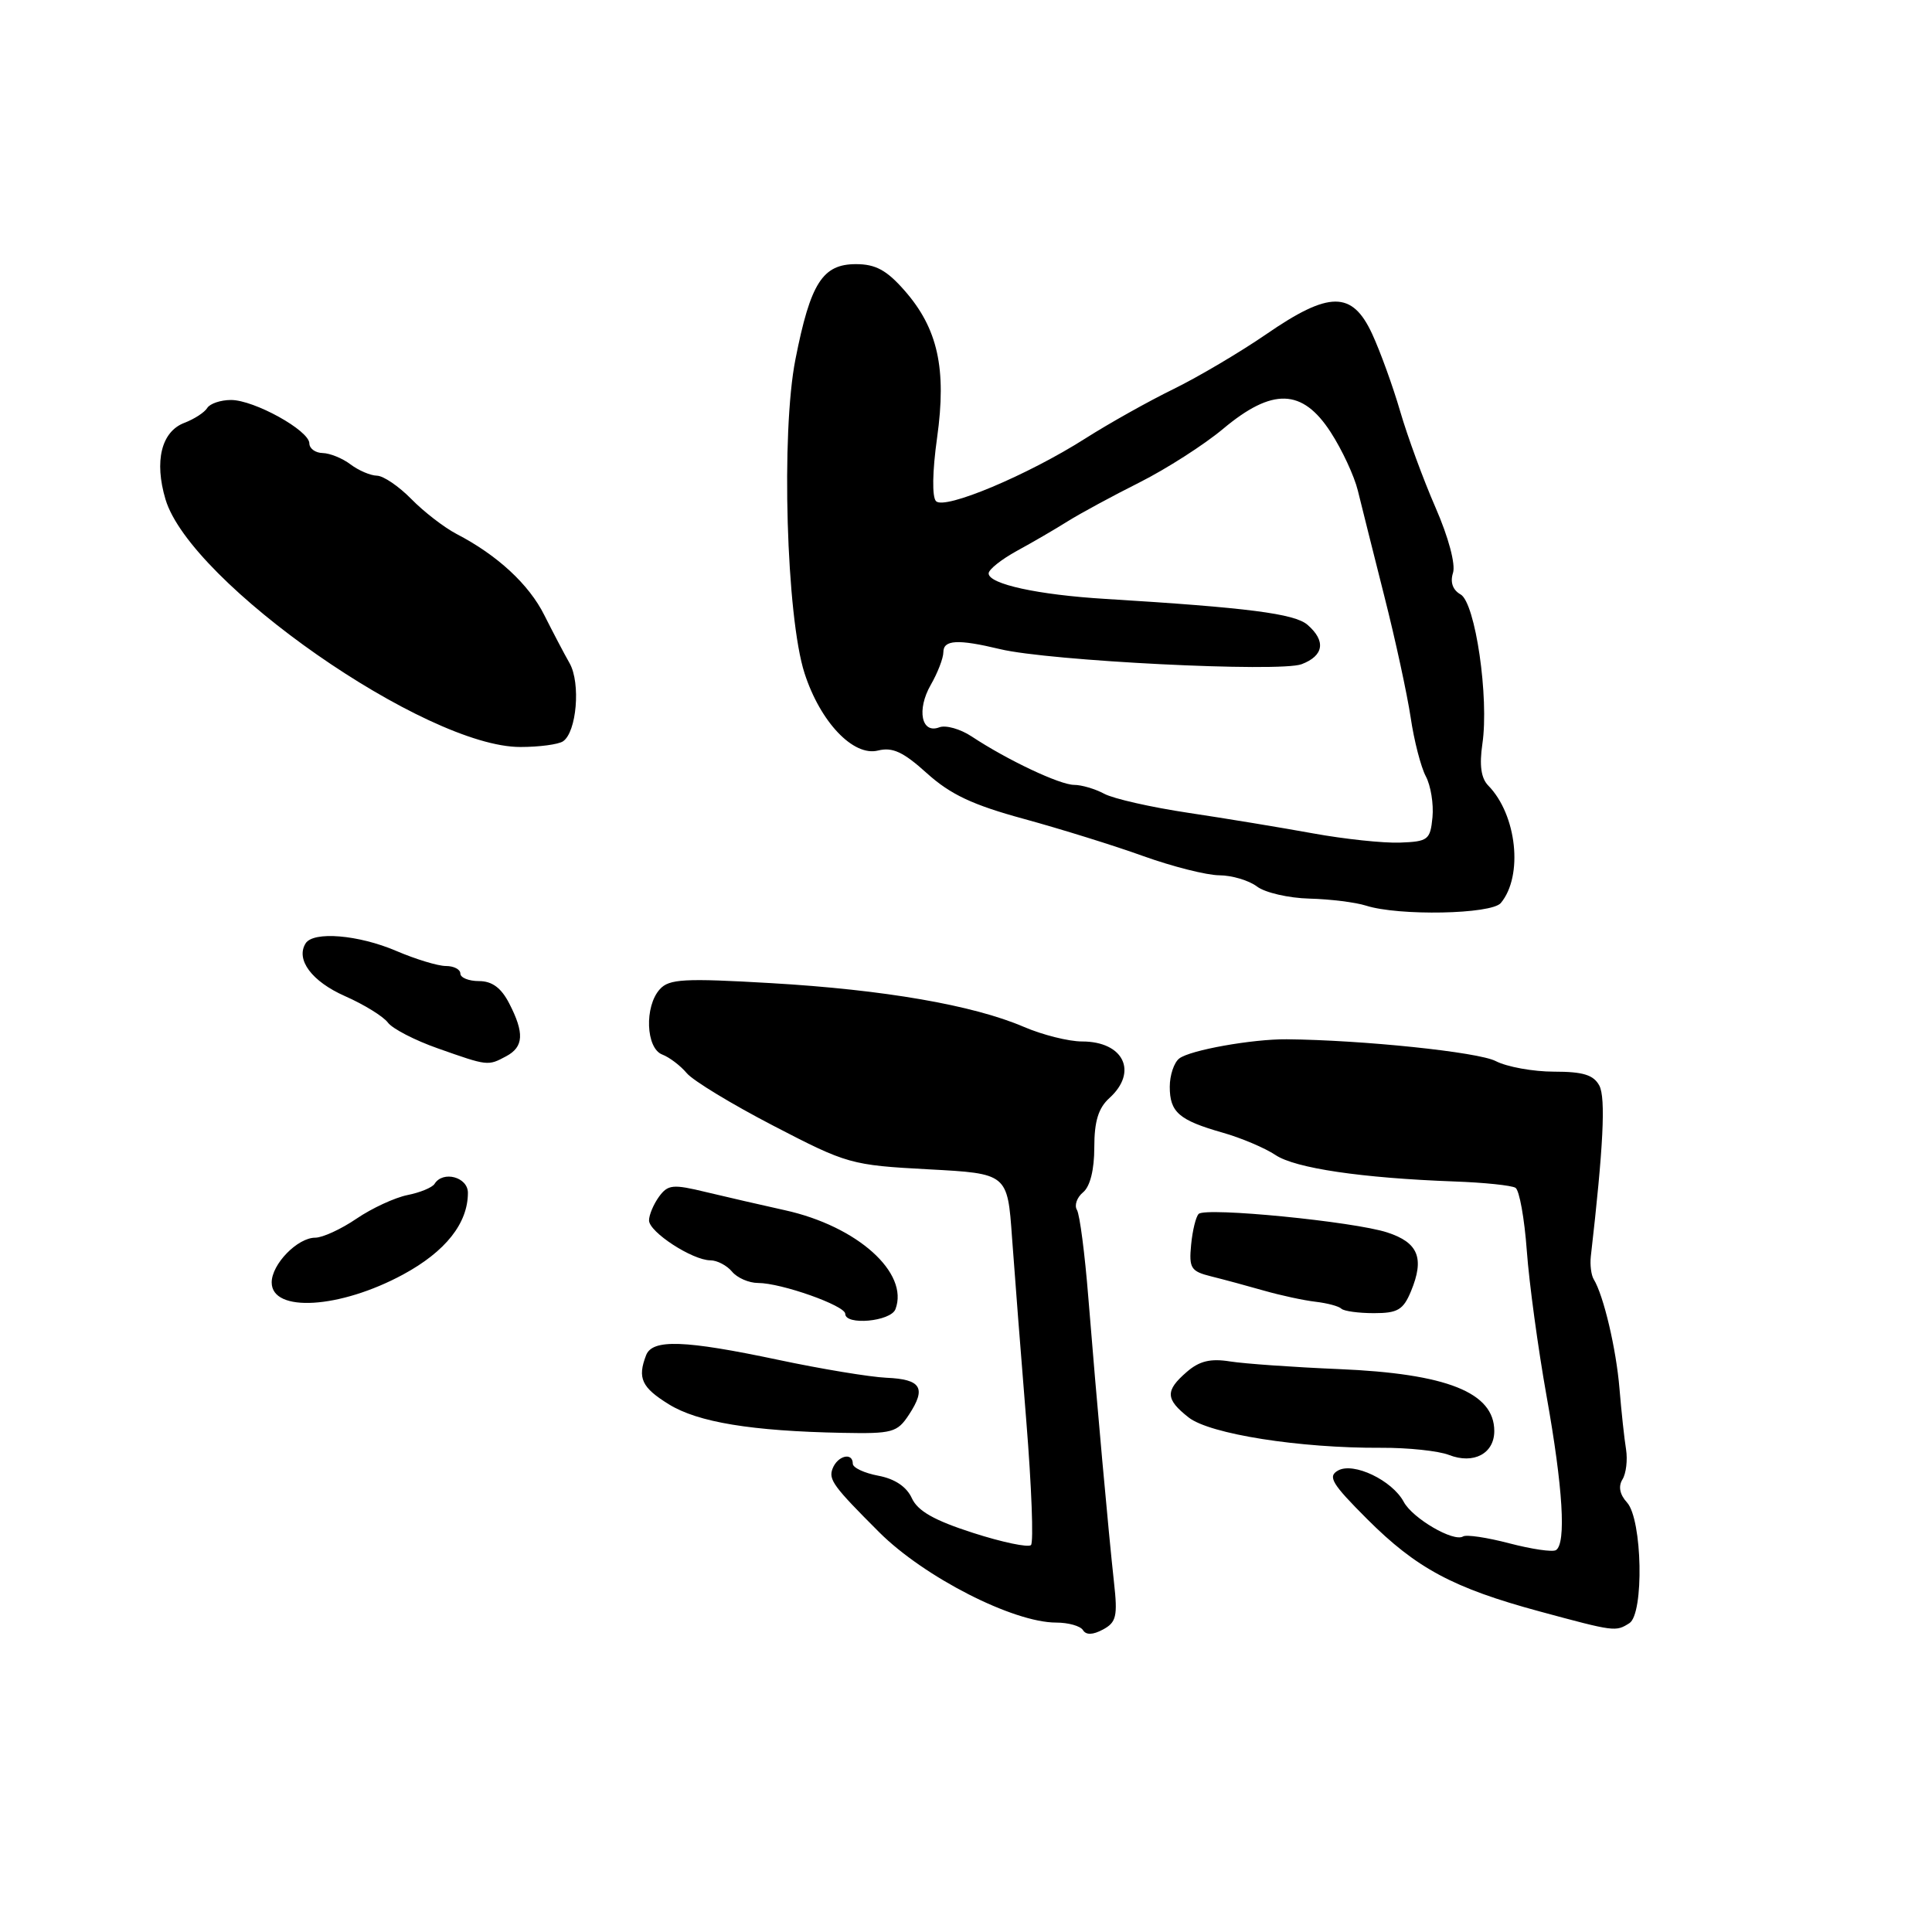 <?xml version="1.0" encoding="UTF-8" standalone="no"?>
<!DOCTYPE svg PUBLIC "-//W3C//DTD SVG 1.1//EN" "http://www.w3.org/Graphics/SVG/1.1/DTD/svg11.dtd" >
<svg xmlns="http://www.w3.org/2000/svg" xmlns:xlink="http://www.w3.org/1999/xlink" version="1.1" viewBox="0 0 256 256">
 <g >
 <path fill="currentColor"
d=" M 147.61 209.67 C 146.89 203.13 145.31 185.63 144.21 171.95 C 143.75 166.15 143.07 160.92 142.70 160.32 C 142.33 159.72 142.69 158.67 143.51 157.99 C 144.45 157.22 145.00 154.99 145.00 152.03 C 145.00 148.58 145.54 146.82 147.00 145.50 C 150.83 142.03 148.89 138.00 143.38 138.00 C 141.61 138.00 138.13 137.13 135.65 136.06 C 128.93 133.18 117.14 131.14 102.18 130.27 C 90.66 129.60 88.66 129.71 87.43 131.08 C 85.37 133.35 85.58 138.90 87.75 139.73 C 88.71 140.10 90.17 141.21 91.00 142.20 C 91.83 143.19 97.00 146.33 102.50 149.18 C 112.25 154.24 112.76 154.39 123.00 154.94 C 133.50 155.50 133.50 155.50 134.10 164.00 C 134.44 168.68 135.28 179.60 135.99 188.29 C 136.69 196.97 136.97 204.37 136.61 204.73 C 136.25 205.08 132.79 204.36 128.92 203.11 C 123.79 201.46 121.60 200.22 120.82 198.51 C 120.13 197.00 118.57 195.95 116.38 195.54 C 114.52 195.19 113.00 194.48 113.00 193.95 C 113.00 192.39 110.99 192.87 110.32 194.60 C 109.76 196.06 110.43 196.96 116.50 203.03 C 122.45 208.97 134.25 215.00 139.95 215.00 C 141.56 215.00 143.16 215.45 143.50 216.00 C 143.91 216.67 144.81 216.64 146.15 215.92 C 147.92 214.97 148.11 214.16 147.61 209.67 Z  M 215.90 215.08 C 217.86 213.84 217.62 201.34 215.59 199.09 C 214.62 198.03 214.41 196.95 214.99 196.02 C 215.47 195.24 215.68 193.45 215.46 192.05 C 215.23 190.65 214.84 187.03 214.59 184.00 C 214.16 178.76 212.49 171.65 211.17 169.50 C 210.84 168.95 210.67 167.60 210.79 166.50 C 212.46 151.95 212.78 145.47 211.92 143.85 C 211.16 142.43 209.77 142.00 205.92 142.00 C 203.16 142.00 199.68 141.37 198.19 140.60 C 195.88 139.40 180.60 137.81 170.50 137.71 C 165.95 137.67 157.66 139.15 156.25 140.26 C 155.56 140.80 155.00 142.48 155.00 144.00 C 155.00 147.37 156.21 148.43 162.00 150.08 C 164.47 150.78 167.62 152.12 169.00 153.04 C 171.61 154.80 180.45 156.10 192.69 156.55 C 196.65 156.69 200.30 157.07 200.81 157.39 C 201.32 157.70 202.00 161.45 202.31 165.73 C 202.62 170.00 203.80 178.68 204.93 185.00 C 207.10 197.13 207.55 204.54 206.17 205.40 C 205.71 205.68 202.94 205.27 200.00 204.50 C 197.06 203.73 194.30 203.31 193.86 203.59 C 192.60 204.36 187.17 201.19 186.00 199.00 C 184.47 196.15 179.35 193.70 177.30 194.85 C 175.89 195.64 176.47 196.60 181.15 201.28 C 187.68 207.81 192.55 210.42 204.00 213.52 C 213.98 216.22 214.08 216.23 215.90 215.08 Z  M 198.00 189.62 C 198.00 184.51 191.73 182.01 177.38 181.41 C 171.40 181.16 164.92 180.70 163.00 180.40 C 160.39 179.98 158.92 180.34 157.25 181.79 C 154.37 184.28 154.42 185.40 157.50 187.82 C 160.30 190.02 172.21 191.90 183.00 191.84 C 186.57 191.82 190.62 192.25 192.00 192.79 C 195.26 194.06 198.00 192.61 198.00 189.62 Z  M 120.45 187.44 C 122.77 183.90 122.06 182.76 117.45 182.56 C 115.28 182.46 108.84 181.40 103.14 180.19 C 90.70 177.56 86.44 177.41 85.61 179.58 C 84.44 182.61 85.02 183.85 88.63 186.08 C 92.48 188.46 99.61 189.63 111.63 189.86 C 118.26 189.99 118.89 189.82 120.45 187.44 Z  M 118.65 173.48 C 120.49 168.66 113.59 162.47 104.00 160.36 C 100.97 159.69 96.28 158.61 93.57 157.96 C 89.15 156.89 88.51 156.95 87.32 158.57 C 86.60 159.57 86.00 160.98 86.00 161.71 C 86.00 163.25 91.75 166.99 94.13 167.00 C 95.02 167.00 96.32 167.68 97.00 168.50 C 97.68 169.32 99.23 170.00 100.44 170.00 C 103.53 170.00 112.00 173.00 112.00 174.09 C 112.00 175.66 118.02 175.11 118.65 173.48 Z  M 186.97 171.08 C 188.77 166.72 187.94 164.65 183.83 163.31 C 179.42 161.86 159.77 159.93 158.83 160.85 C 158.46 161.21 158.01 163.05 157.83 164.94 C 157.53 168.05 157.80 168.46 160.50 169.13 C 162.15 169.54 165.30 170.39 167.50 171.02 C 169.70 171.65 172.77 172.31 174.32 172.49 C 175.87 172.67 177.41 173.08 177.74 173.41 C 178.07 173.73 180.00 174.00 182.05 174.00 C 185.20 174.00 185.94 173.57 186.97 171.08 Z  M 53.43 168.87 C 59.04 165.83 62.00 162.09 62.00 158.05 C 62.00 155.96 58.69 155.08 57.58 156.87 C 57.28 157.35 55.67 158.02 54.00 158.35 C 52.32 158.69 49.28 160.09 47.24 161.48 C 45.20 162.87 42.74 164.00 41.77 164.00 C 39.42 164.00 36.00 167.51 36.00 169.93 C 36.00 173.96 45.03 173.42 53.43 168.87 Z  M 67.07 139.96 C 69.40 138.72 69.50 136.88 67.47 132.95 C 66.41 130.89 65.20 130.00 63.47 130.00 C 62.11 130.00 61.00 129.55 61.00 129.00 C 61.00 128.45 60.14 128.00 59.08 128.00 C 58.03 128.00 55.07 127.10 52.50 126.00 C 47.50 123.86 41.51 123.36 40.49 125.01 C 39.16 127.16 41.32 130.05 45.71 131.99 C 48.23 133.10 50.79 134.68 51.40 135.50 C 52.00 136.31 54.98 137.85 58.00 138.91 C 64.65 141.26 64.65 141.26 67.07 139.96 Z  M 198.87 119.65 C 201.86 116.05 200.99 107.96 197.20 104.09 C 196.25 103.12 196.01 101.41 196.42 98.59 C 197.33 92.46 195.49 79.85 193.53 78.76 C 192.50 78.18 192.13 77.15 192.53 75.91 C 192.89 74.77 191.94 71.20 190.21 67.24 C 188.59 63.53 186.49 57.80 185.53 54.50 C 184.57 51.20 182.90 46.59 181.82 44.25 C 179.17 38.52 176.13 38.53 167.75 44.31 C 164.31 46.67 158.80 49.93 155.50 51.55 C 152.20 53.16 146.94 56.11 143.81 58.10 C 136.19 62.95 125.18 67.58 124.03 66.41 C 123.49 65.87 123.54 62.47 124.17 58.00 C 125.45 48.85 124.27 43.52 119.85 38.49 C 117.49 35.80 116.02 35.00 113.42 35.00 C 108.99 35.00 107.39 37.51 105.40 47.61 C 103.48 57.29 104.19 81.77 106.61 89.22 C 108.70 95.68 113.07 100.27 116.34 99.45 C 118.27 98.97 119.69 99.63 122.83 102.47 C 125.94 105.27 128.88 106.66 135.68 108.51 C 140.53 109.84 147.65 112.05 151.50 113.44 C 155.35 114.82 159.88 115.97 161.56 115.98 C 163.24 115.99 165.49 116.66 166.56 117.47 C 167.63 118.28 170.75 119.00 173.50 119.07 C 176.25 119.14 179.62 119.56 181.00 120.00 C 185.33 121.39 197.63 121.15 198.87 119.65 Z  M 74.60 98.23 C 76.41 97.02 76.96 90.53 75.48 87.89 C 74.73 86.58 73.23 83.70 72.12 81.50 C 70.09 77.43 65.89 73.55 60.49 70.75 C 58.85 69.89 56.15 67.81 54.50 66.12 C 52.85 64.44 50.80 63.04 49.94 63.03 C 49.08 63.01 47.51 62.34 46.44 61.53 C 45.37 60.72 43.71 60.05 42.75 60.03 C 41.79 60.01 41.00 59.44 40.99 58.75 C 40.98 57.04 33.68 53.00 30.61 53.00 C 29.24 53.00 27.82 53.48 27.46 54.06 C 27.10 54.65 25.74 55.53 24.43 56.03 C 21.38 57.19 20.42 61.10 21.93 66.17 C 25.25 77.25 56.47 99.03 68.97 98.98 C 71.46 98.98 73.99 98.64 74.60 98.23 Z  M 174.00 110.43 C 169.88 109.68 162.45 108.45 157.50 107.71 C 152.55 106.97 147.52 105.83 146.32 105.18 C 145.11 104.53 143.31 104.00 142.32 104.00 C 140.43 103.99 133.49 100.72 128.76 97.59 C 127.25 96.59 125.32 96.05 124.47 96.37 C 122.09 97.29 121.44 94.05 123.33 90.75 C 124.25 89.15 125.00 87.20 125.00 86.42 C 125.00 84.77 126.92 84.67 132.50 86.01 C 138.97 87.58 169.59 89.11 172.47 88.01 C 175.42 86.89 175.72 84.93 173.25 82.79 C 171.55 81.31 165.30 80.51 146.50 79.36 C 137.52 78.82 131.00 77.39 131.00 75.98 C 131.00 75.46 132.69 74.12 134.75 72.99 C 136.81 71.87 139.85 70.10 141.50 69.06 C 143.15 68.03 147.43 65.71 151.00 63.92 C 154.57 62.12 159.55 58.93 162.06 56.83 C 168.59 51.36 172.56 51.47 176.31 57.25 C 177.83 59.59 179.45 63.08 179.92 65.00 C 180.39 66.92 181.97 73.22 183.43 79.00 C 184.90 84.78 186.46 92.01 186.92 95.07 C 187.37 98.14 188.28 101.65 188.93 102.87 C 189.58 104.09 189.98 106.53 189.81 108.30 C 189.52 111.29 189.23 111.51 185.50 111.65 C 183.30 111.73 178.12 111.18 174.00 110.43 Z "/>
</g>
</svg>